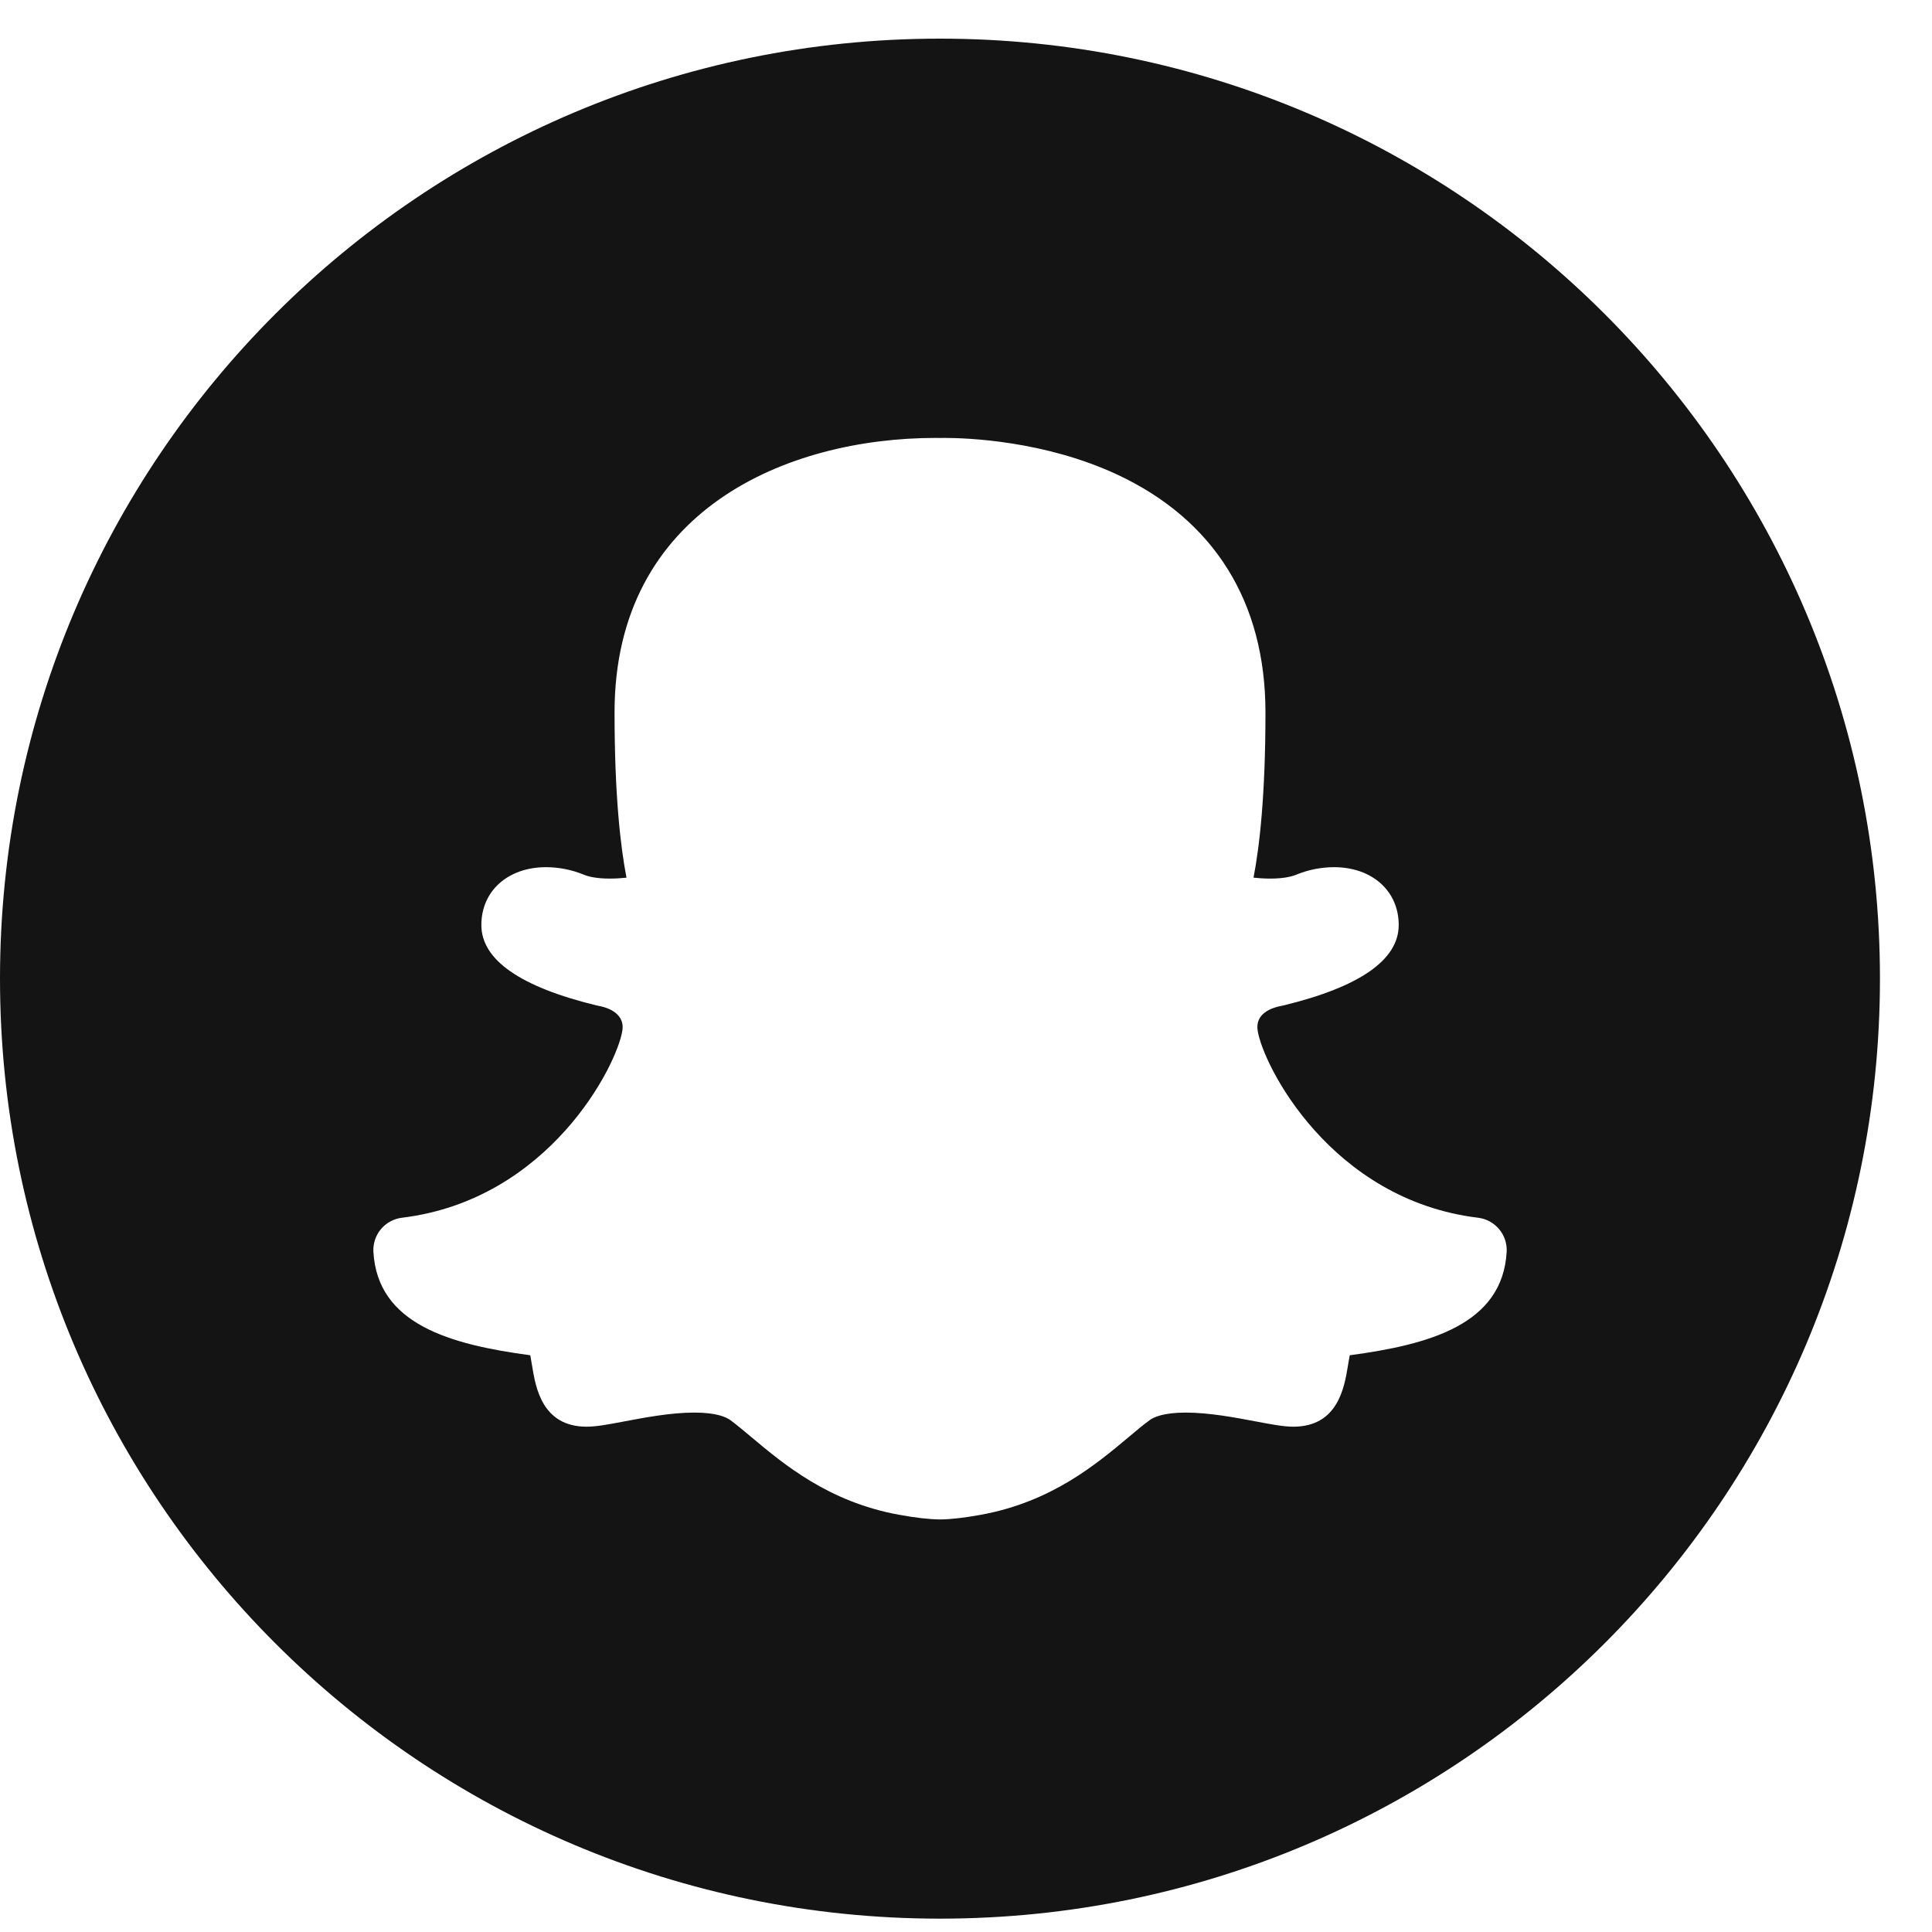 <svg width="33" height="33" viewBox="0 0 33 33" fill="#CD9900" xmlns="http://www.w3.org/2000/svg">
<path d="M16.056 0.66C7.188 0.66 0 7.849 0 16.716C0 25.583 7.188 32.772 16.056 32.772C24.923 32.772 32.111 25.583 32.111 16.716C32.111 7.849 24.923 0.66 16.056 0.66ZM23.055 23.149C23.042 23.214 23.032 23.277 23.022 23.338C22.962 23.698 22.852 24.369 22.09 24.369C21.928 24.369 21.73 24.332 21.455 24.28C21.097 24.212 20.651 24.128 20.253 24.128C19.867 24.128 19.698 24.21 19.633 24.26C19.521 24.342 19.405 24.44 19.279 24.546C18.723 25.012 17.962 25.651 16.763 25.872C16.473 25.925 16.245 25.951 16.066 25.953L16.063 25.953H16.056C15.866 25.951 15.638 25.925 15.348 25.872C14.15 25.651 13.389 25.012 12.833 24.546C12.707 24.441 12.591 24.343 12.48 24.26C12.399 24.2 12.226 24.128 11.859 24.128C11.461 24.128 11.015 24.212 10.657 24.28C10.382 24.332 10.184 24.369 10.021 24.369C9.26 24.369 9.149 23.698 9.09 23.338C9.08 23.275 9.069 23.212 9.058 23.149C7.692 22.966 6.449 22.622 6.378 21.383C6.37 21.242 6.416 21.103 6.506 20.995C6.597 20.887 6.725 20.817 6.865 20.8C9.382 20.494 10.544 18.189 10.631 17.598C10.678 17.275 10.305 17.195 10.23 17.182C10.217 17.18 10.204 17.177 10.191 17.174C8.884 16.856 8.222 16.394 8.222 15.8C8.222 15.218 8.676 14.812 9.326 14.812C9.544 14.812 9.767 14.856 9.971 14.94C10.046 14.971 10.184 15.007 10.415 15.007C10.513 15.007 10.61 15.001 10.701 14.991C10.599 14.465 10.497 13.586 10.497 12.168C10.497 8.708 13.45 7.48 15.979 7.48L16.069 7.481L16.133 7.48C16.511 7.48 17.839 7.525 19.087 8.108C20.741 8.882 21.615 10.286 21.615 12.168C21.615 13.586 21.513 14.465 21.411 14.991C21.502 15.001 21.599 15.007 21.697 15.007C21.929 15.007 22.067 14.971 22.142 14.94C22.346 14.856 22.565 14.813 22.786 14.812C23.436 14.812 23.891 15.218 23.891 15.8C23.891 16.394 23.228 16.857 21.921 17.174C21.908 17.177 21.895 17.18 21.882 17.182C21.718 17.214 21.439 17.311 21.481 17.598C21.568 18.189 22.73 20.494 25.247 20.8C25.387 20.817 25.516 20.887 25.606 20.995C25.697 21.103 25.743 21.242 25.735 21.383C25.664 22.622 24.421 22.966 23.055 23.149Z" fill="#141414"/>
</svg>
